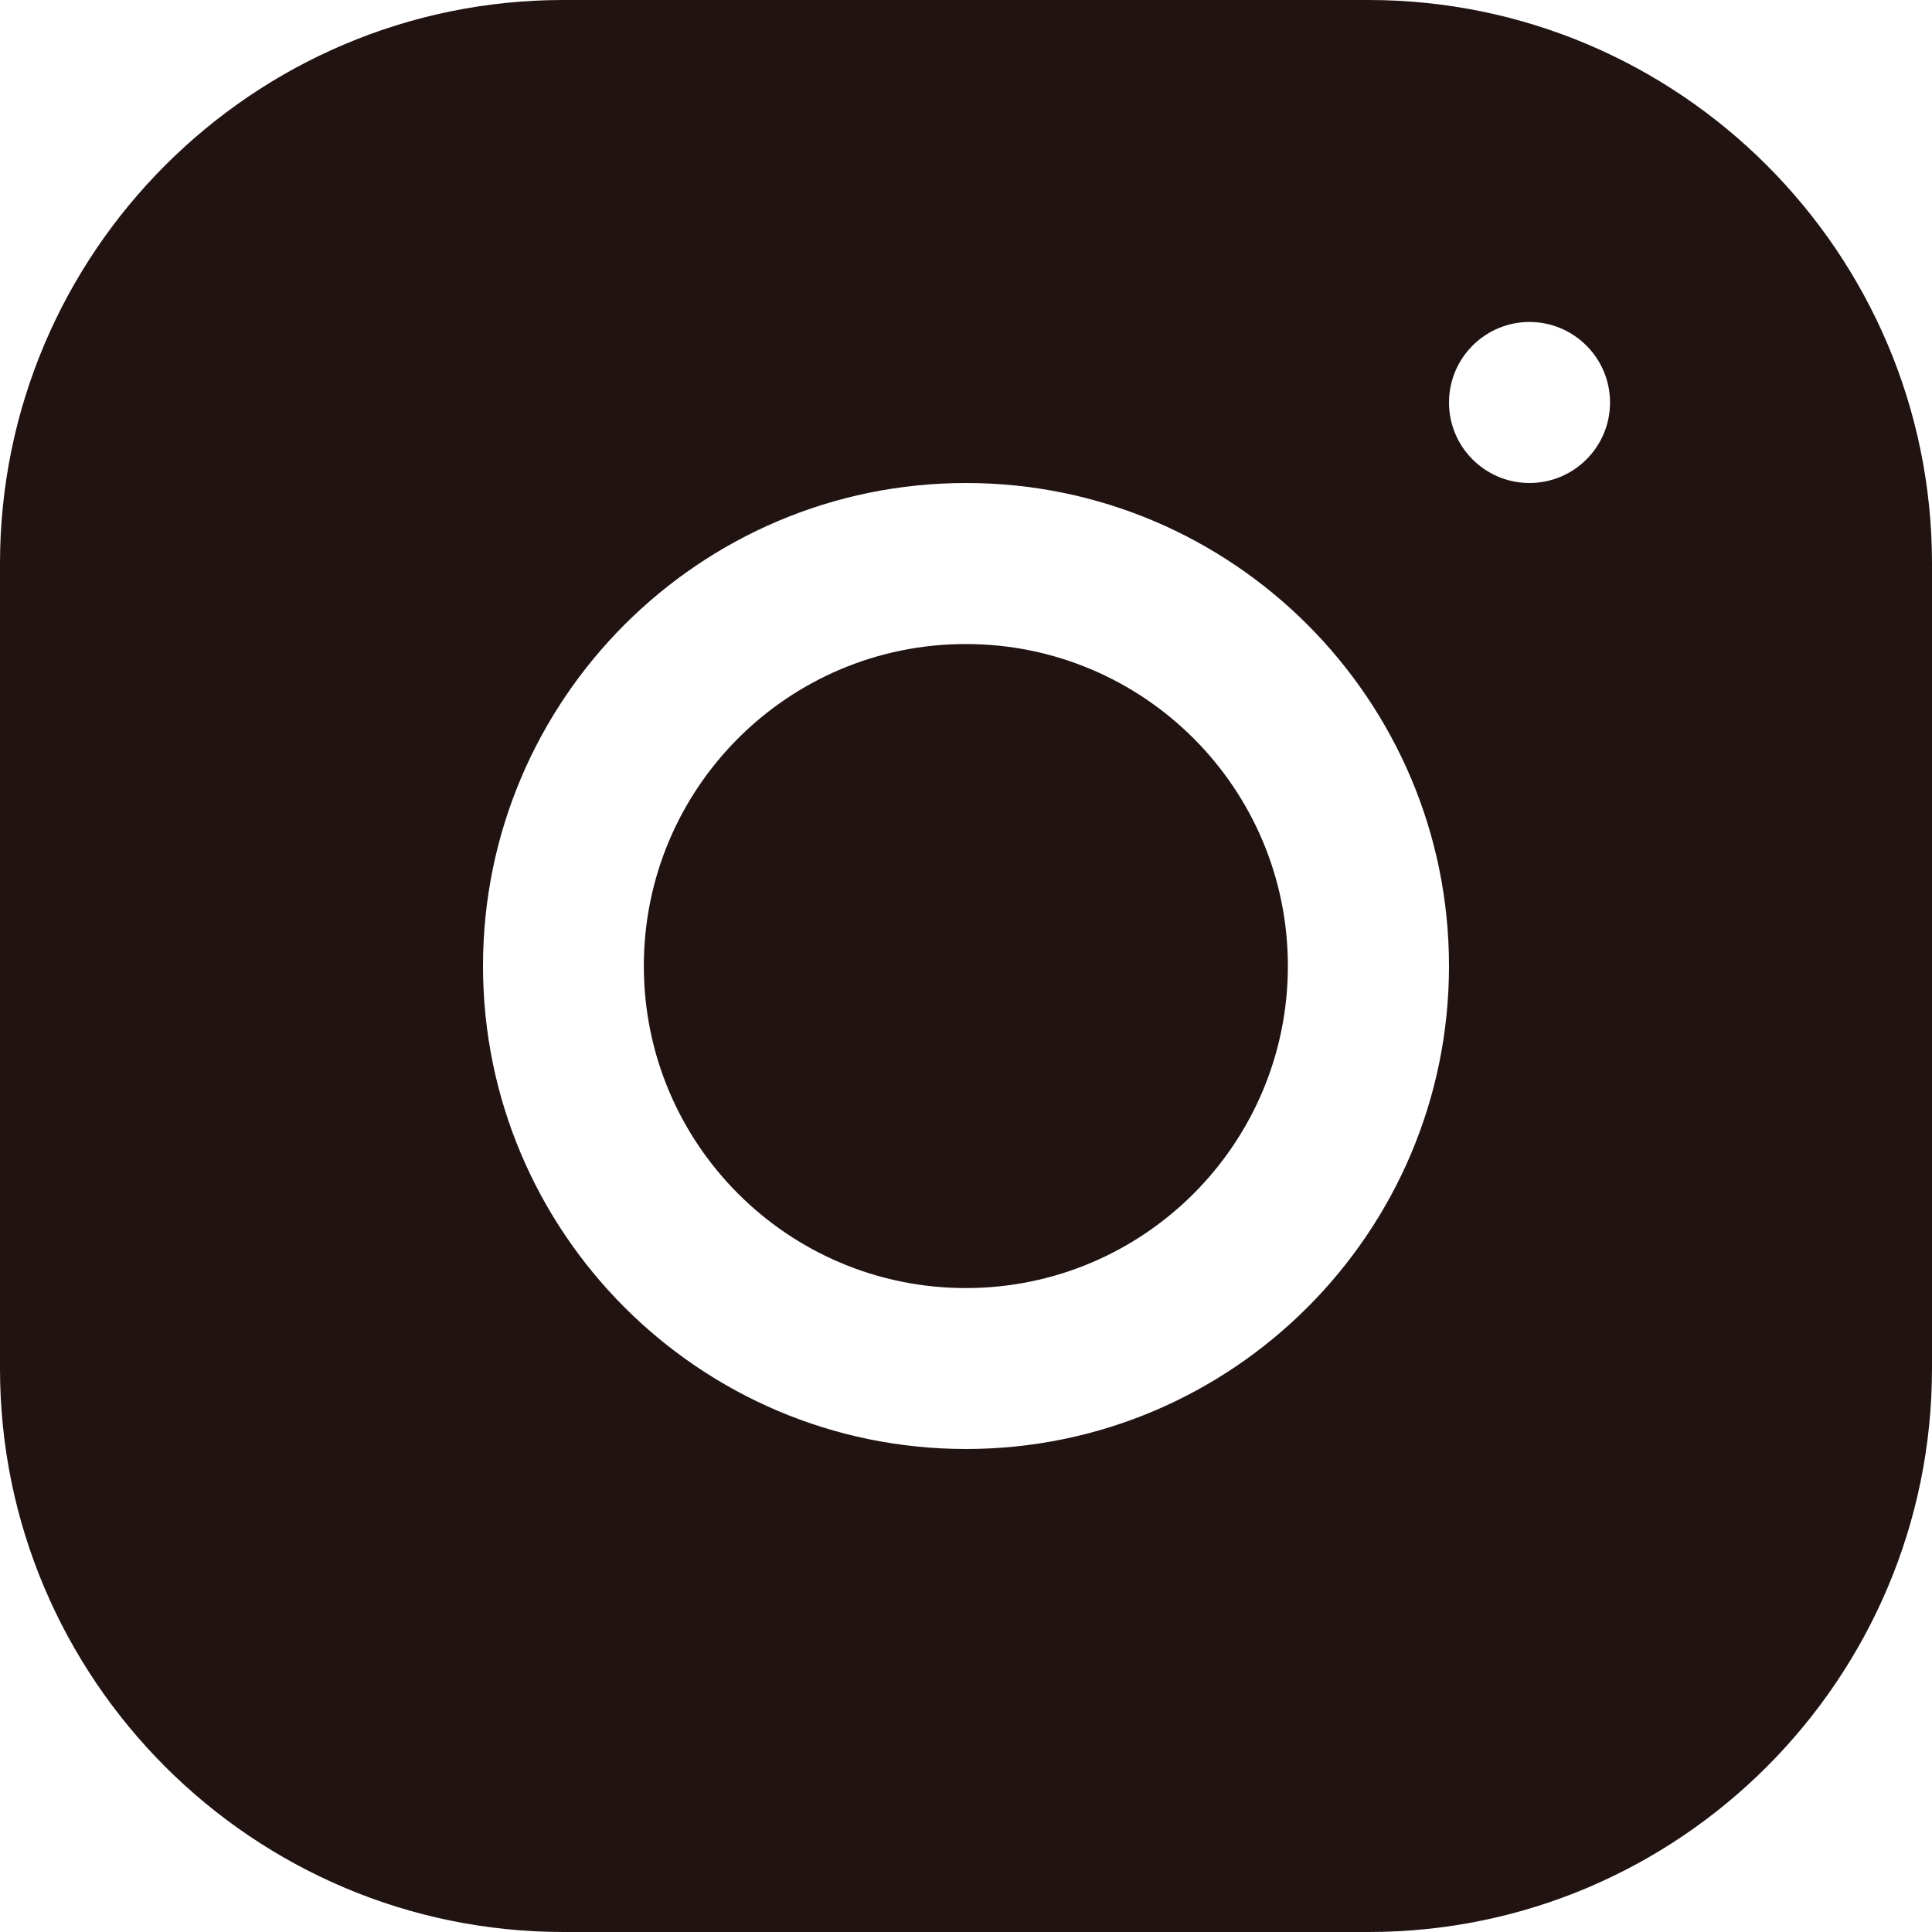 <svg width="20" height="20" viewBox="0 0 20 20" fill="none" xmlns="http://www.w3.org/2000/svg">
<g clip-path="url(#clip0_328_227)">
<path d="M9.998 13.334C11.839 13.334 13.332 11.841 13.332 10C13.332 8.159 11.839 6.667 9.998 6.667C8.157 6.667 6.665 8.159 6.665 10C6.665 11.841 8.157 13.334 9.998 13.334Z" fill="#201311"/>
<path d="M14.166 0H5.832C2.617 0 0 2.618 0 5.834V14.168C0 17.383 2.618 20 5.834 20H14.168C17.383 20 20 17.383 20 14.166V5.832C20 2.617 17.383 0 14.166 0ZM10 15C7.242 15 5 12.758 5 10C5 7.242 7.242 5 10 5C12.758 5 15 7.242 15 10C15 12.758 12.758 15 10 15ZM15.833 5C15.373 5 15 4.627 15 4.167C15 3.707 15.373 3.333 15.833 3.333C16.293 3.333 16.667 3.707 16.667 4.167C16.667 4.627 16.293 5 15.833 5Z" fill="#201311"/>
</g>
<defs>
<clipPath id="clip0_328_227">
<rect width="20" height="20" fill="white"/>
</clipPath>
</defs>
</svg>
